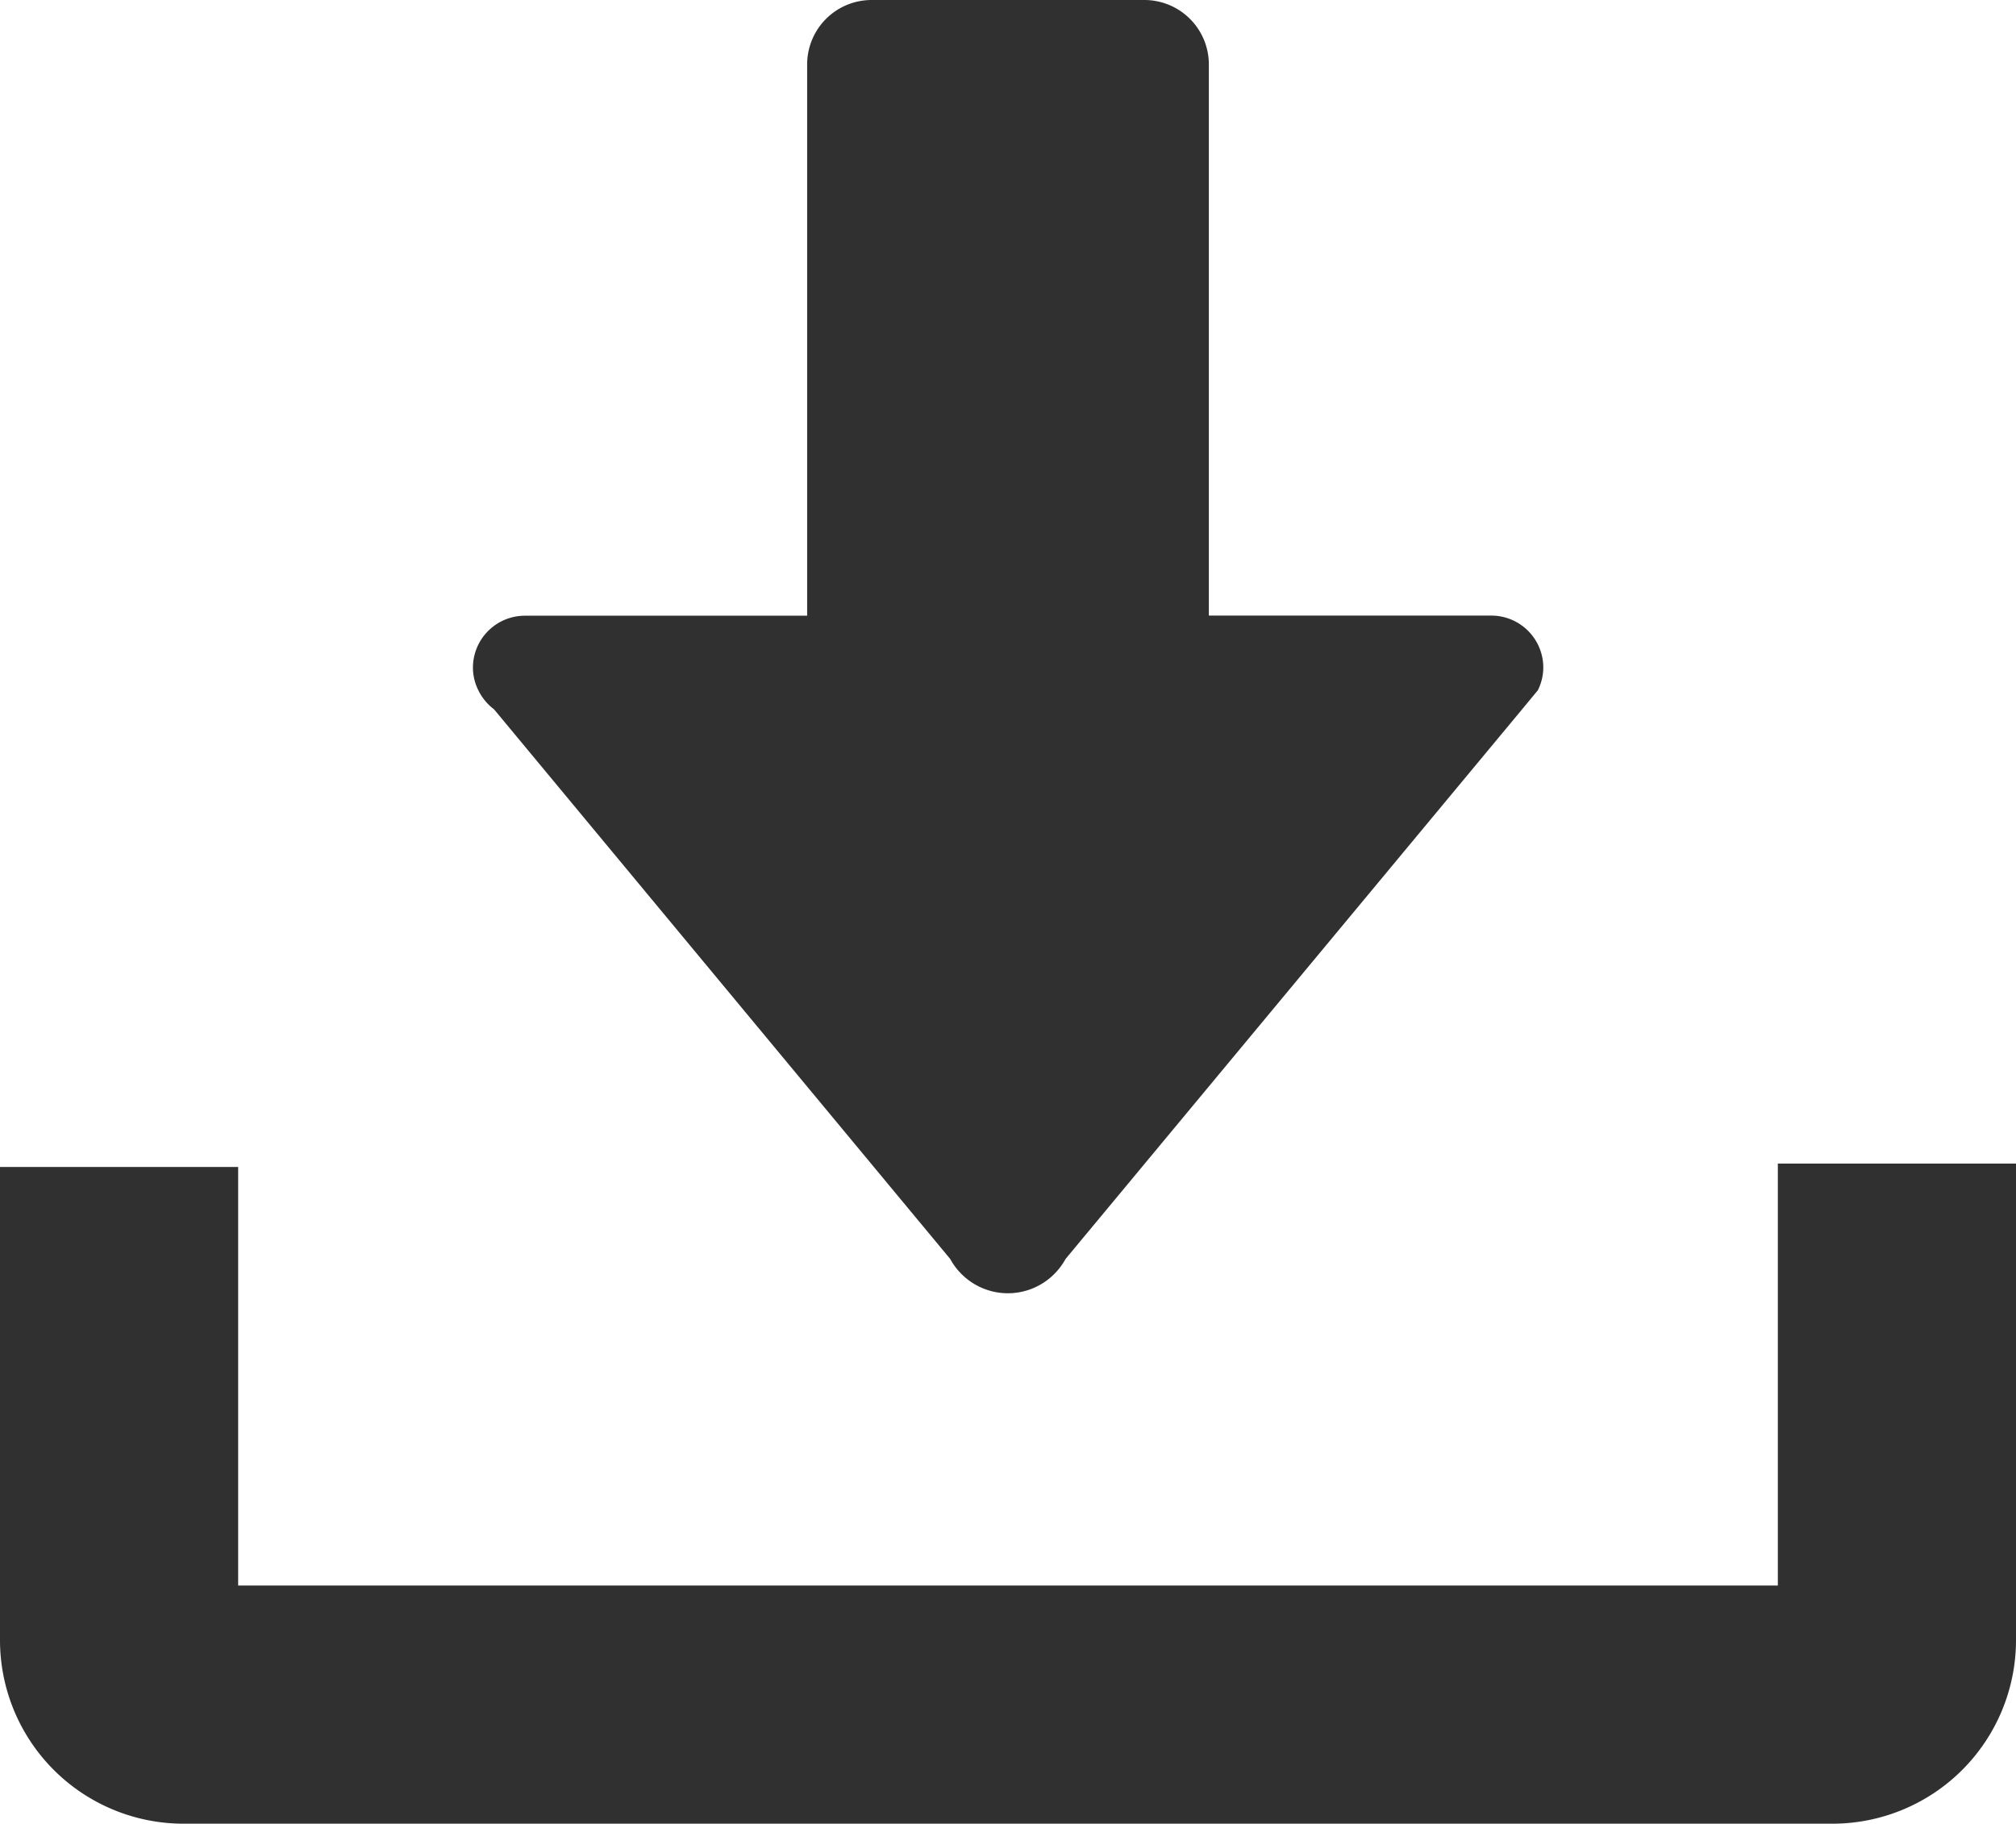 <svg xmlns="http://www.w3.org/2000/svg" width="17.294" height="15.645" viewBox="0 0 17.294 15.645"><path d="M15.721,108.253H1.573A1.575,1.575,0,0,1,0,106.68v-4.061H2.043v3.591H15.251v-3.62h2.043v4.09A1.575,1.575,0,0,1,15.721,108.253Z" transform="translate(0 -92.608)" fill="#303030"/><path d="M50.392,5.281H47.967V.552A.553.553,0,0,0,47.415,0H45.073a.553.553,0,0,0-.552.552v4.73H42.1a.446.446,0,0,0-.446.446.438.438,0,0,0,.047.195.453.453,0,0,0,.134.162L45.748,10.8a.563.563,0,0,0,.141.169.562.562,0,0,0,.708,0,.578.578,0,0,0,.141-.169l3.917-4.716.134-.162h0a.438.438,0,0,0,.047-.195.446.446,0,0,0-.446-.446Z" transform="translate(-37.597)" fill="#303030"/></svg>